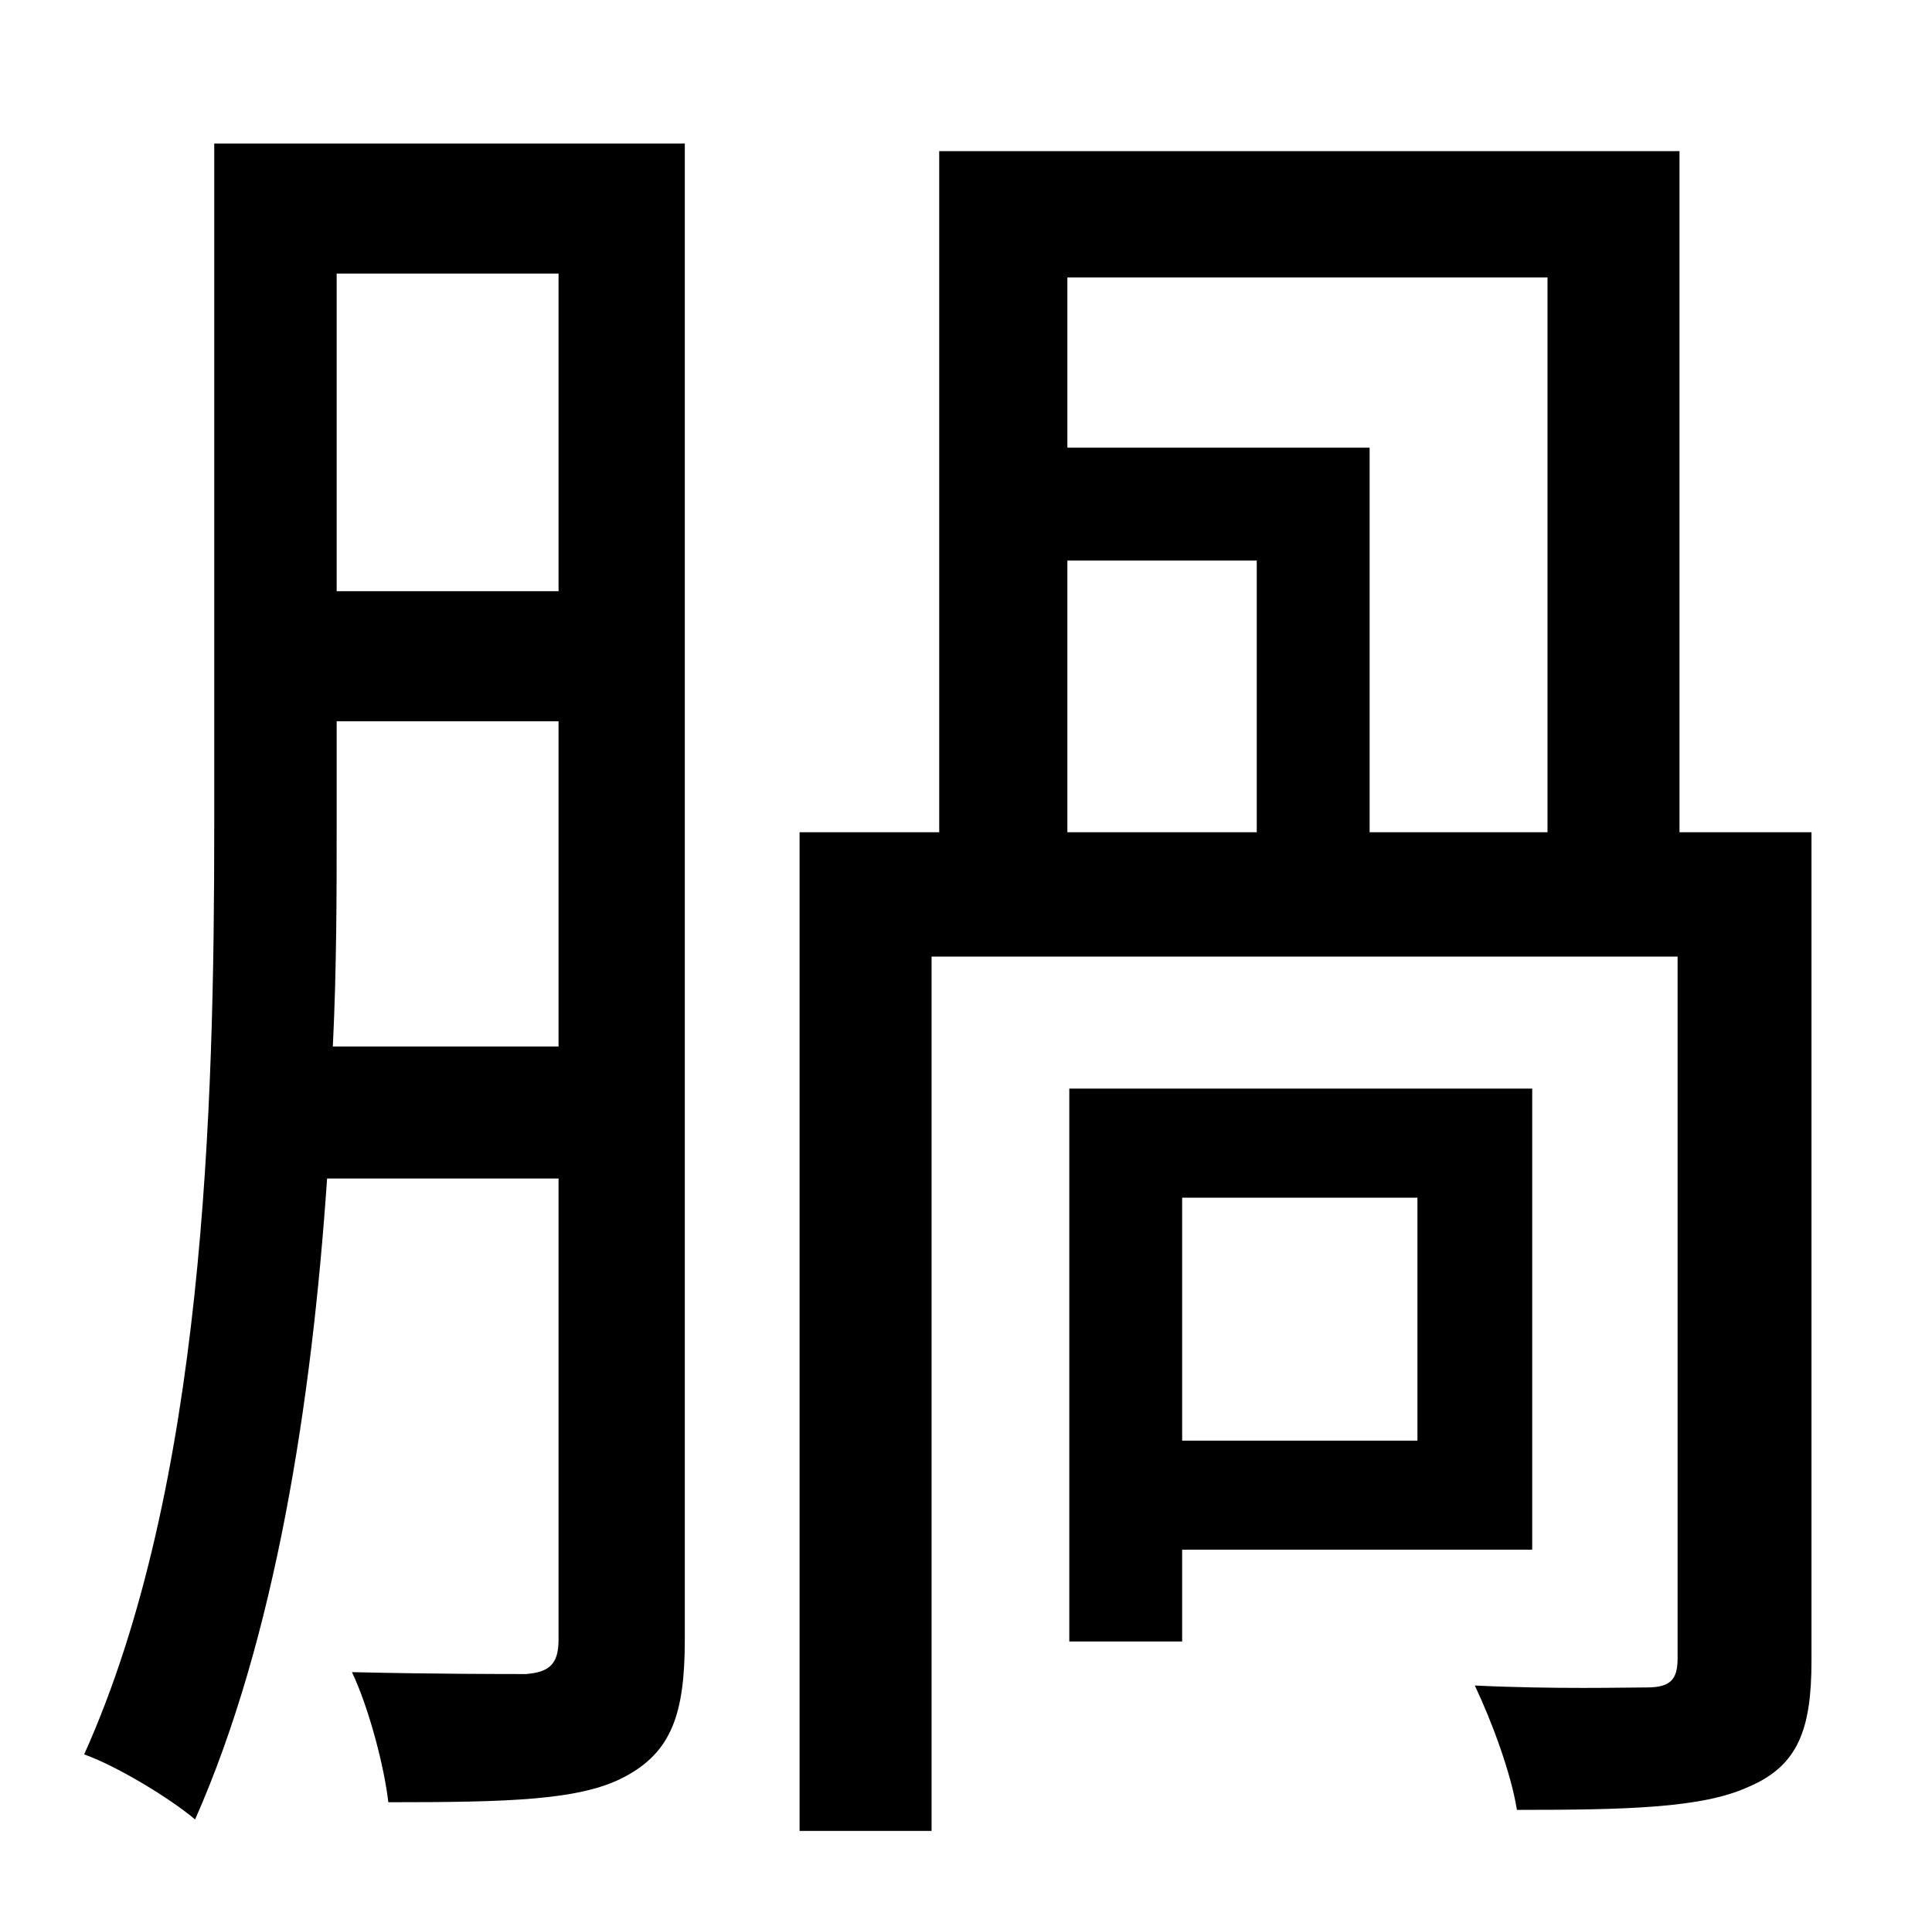 <?xml version="1.0" standalone="no"?>
<!DOCTYPE svg PUBLIC "-//W3C//DTD SVG 1.1//EN" "http://www.w3.org/Graphics/SVG/1.1/DTD/svg11.dtd" >
<svg xmlns="http://www.w3.org/2000/svg" xmlns:xlink="http://www.w3.org/1999/xlink" version="1.1" viewBox="-10 0 1010 1000">
   <path fill="currentColor"
d="M164 547h118v-170h-116v55c0 35 0 74 -2 115zM282 143h-116v166h116v-166zM348 75v782c0 39 -7 59 -32 72c-23 12 -60 13 -123 13c-2 -18 -10 -49 -19 -68c42 1 80 1 91 1c12 -1 17 -5 17 -18v-241h-121c-8 117 -27 240 -69 335c-13 -11 -41 -28 -58 -34
c63 -140 68 -338 68 -485v-357h246zM731 626h-123v127h123v-127zM791 810h-183v48h-59v-289h242v241zM548 293v142h99v-142h-99zM799 145h-251v89h158v201h93v-290zM937 435v433c0 36 -7 55 -33 66c-24 11 -63 12 -121 12c-3 -19 -13 -46 -22 -65c42 2 79 1 90 1
c12 0 16 -4 16 -15v-367h-390v457h-69v-522h73v-356h387v356h69z" />
</svg>
